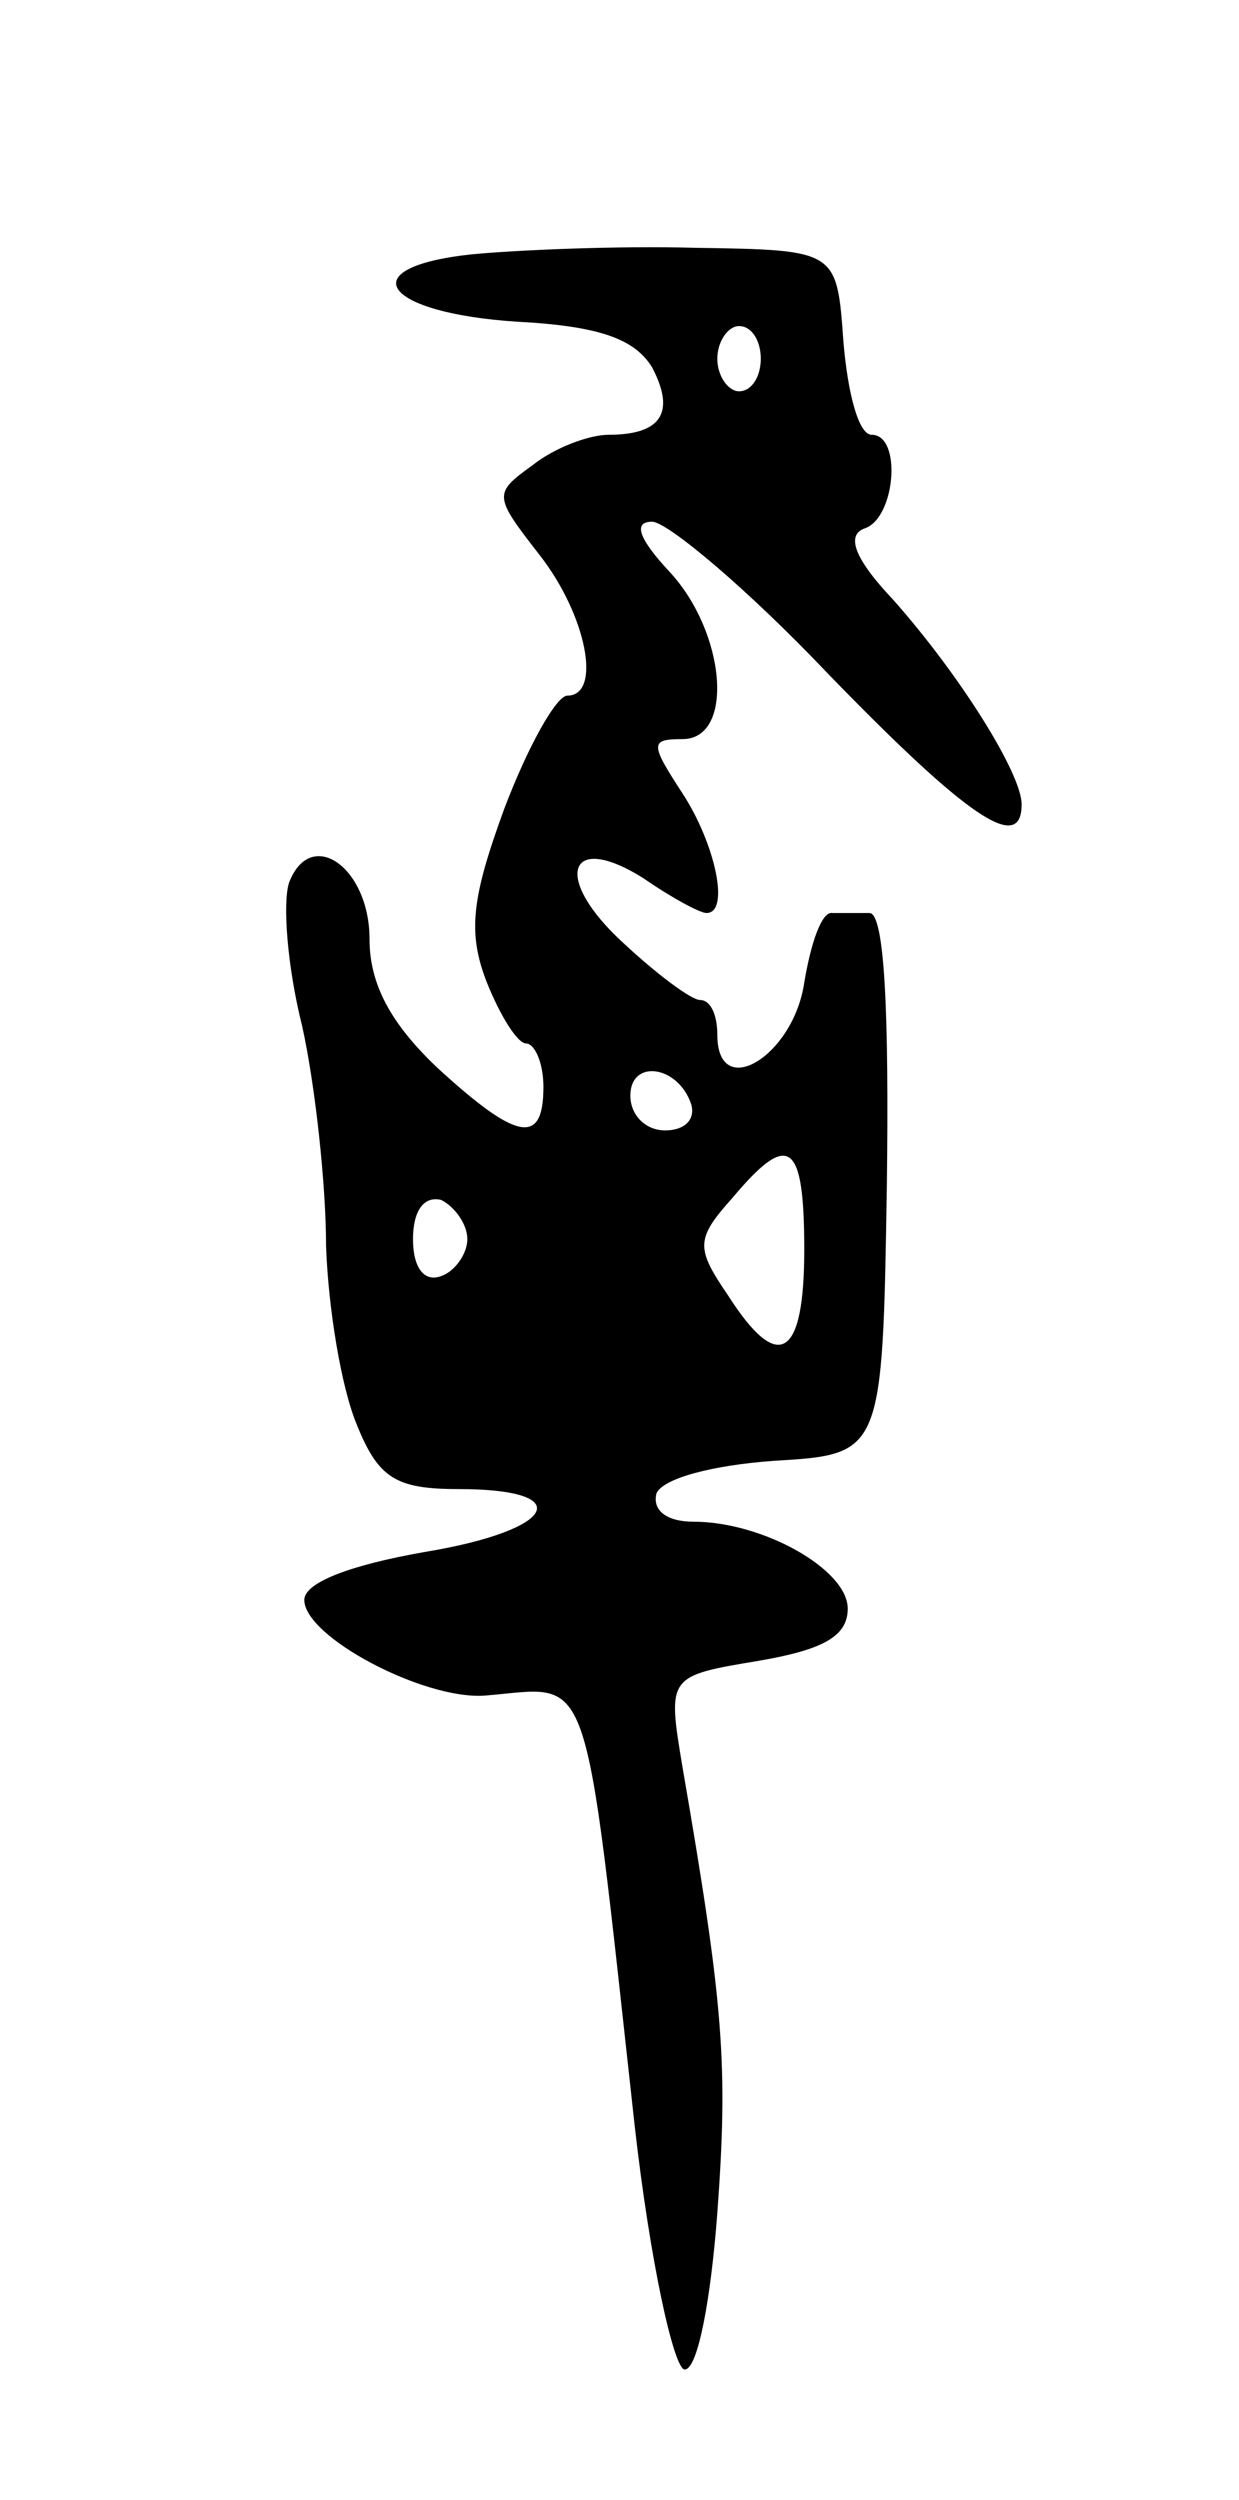 <svg version="1.0" xmlns="http://www.w3.org/2000/svg"
 width="57pt" height="115pt" viewBox="0 0 57 115"
 preserveAspectRatio="xMidYMid meet">
<g transform="translate(0,115) scale(0.1,-0.1)"
fill="#000000" stroke="none">
<path d="M217 1033 c-56 -6 -41 -27 21 -31 38 -2 54 -8 62 -21 11 -21 4 -31
-20 -31 -9 0 -25 -6 -35 -14 -18 -13 -18 -14 3 -41 22 -28 29 -65 13 -65 -5 0
-18 -23 -29 -52 -15 -41 -17 -57 -8 -80 6 -15 14 -28 18 -28 4 0 8 -9 8 -20 0
-27 -12 -25 -49 9 -21 20 -31 38 -31 59 0 33 -27 52 -37 26 -3 -9 -1 -38 6
-66 6 -27 11 -73 11 -101 1 -29 7 -65 14 -82 10 -25 18 -30 47 -30 55 0 45
-19 -16 -29 -34 -6 -55 -14 -55 -22 0 -17 55 -46 83 -44 50 4 45 19 69 -198 7
-62 18 -112 23 -112 6 0 12 32 15 72 5 68 3 95 -16 205 -7 42 -7 42 35 49 29
5 41 11 41 24 0 18 -39 40 -71 40 -12 0 -19 5 -17 13 3 7 26 13 54 15 50 3 50
3 52 127 1 79 -1 125 -8 125 -5 0 -13 0 -17 0 -5 1 -10 -14 -13 -32 -5 -34
-40 -55 -40 -24 0 9 -3 16 -8 16 -4 0 -20 12 -35 26 -33 30 -26 52 9 30 13 -9
26 -16 29 -16 11 0 4 32 -11 55 -15 23 -15 25 0 25 24 0 20 49 -6 77 -14 15
-17 23 -8 23 7 0 44 -31 81 -70 64 -66 89 -83 89 -60 0 14 -28 59 -59 94 -18
19 -22 30 -13 33 14 5 17 43 3 43 -6 0 -11 19 -13 43 -3 42 -3 42 -68 43 -36
1 -82 -1 -103 -3z m133 -48 c0 -8 -4 -15 -10 -15 -5 0 -10 7 -10 15 0 8 5 15
10 15 6 0 10 -7 10 -15z m-32 -343 c2 -7 -3 -12 -12 -12 -9 0 -16 7 -16 16 0
17 22 14 28 -4z m52 -67 c0 -50 -12 -57 -35 -21 -15 22 -15 26 2 45 26 31 33
26 33 -24z m-155 5 c0 -7 -6 -15 -12 -17 -8 -3 -13 4 -13 17 0 13 5 20 13 18
6 -3 12 -11 12 -18z"/>
</g>
</svg>
